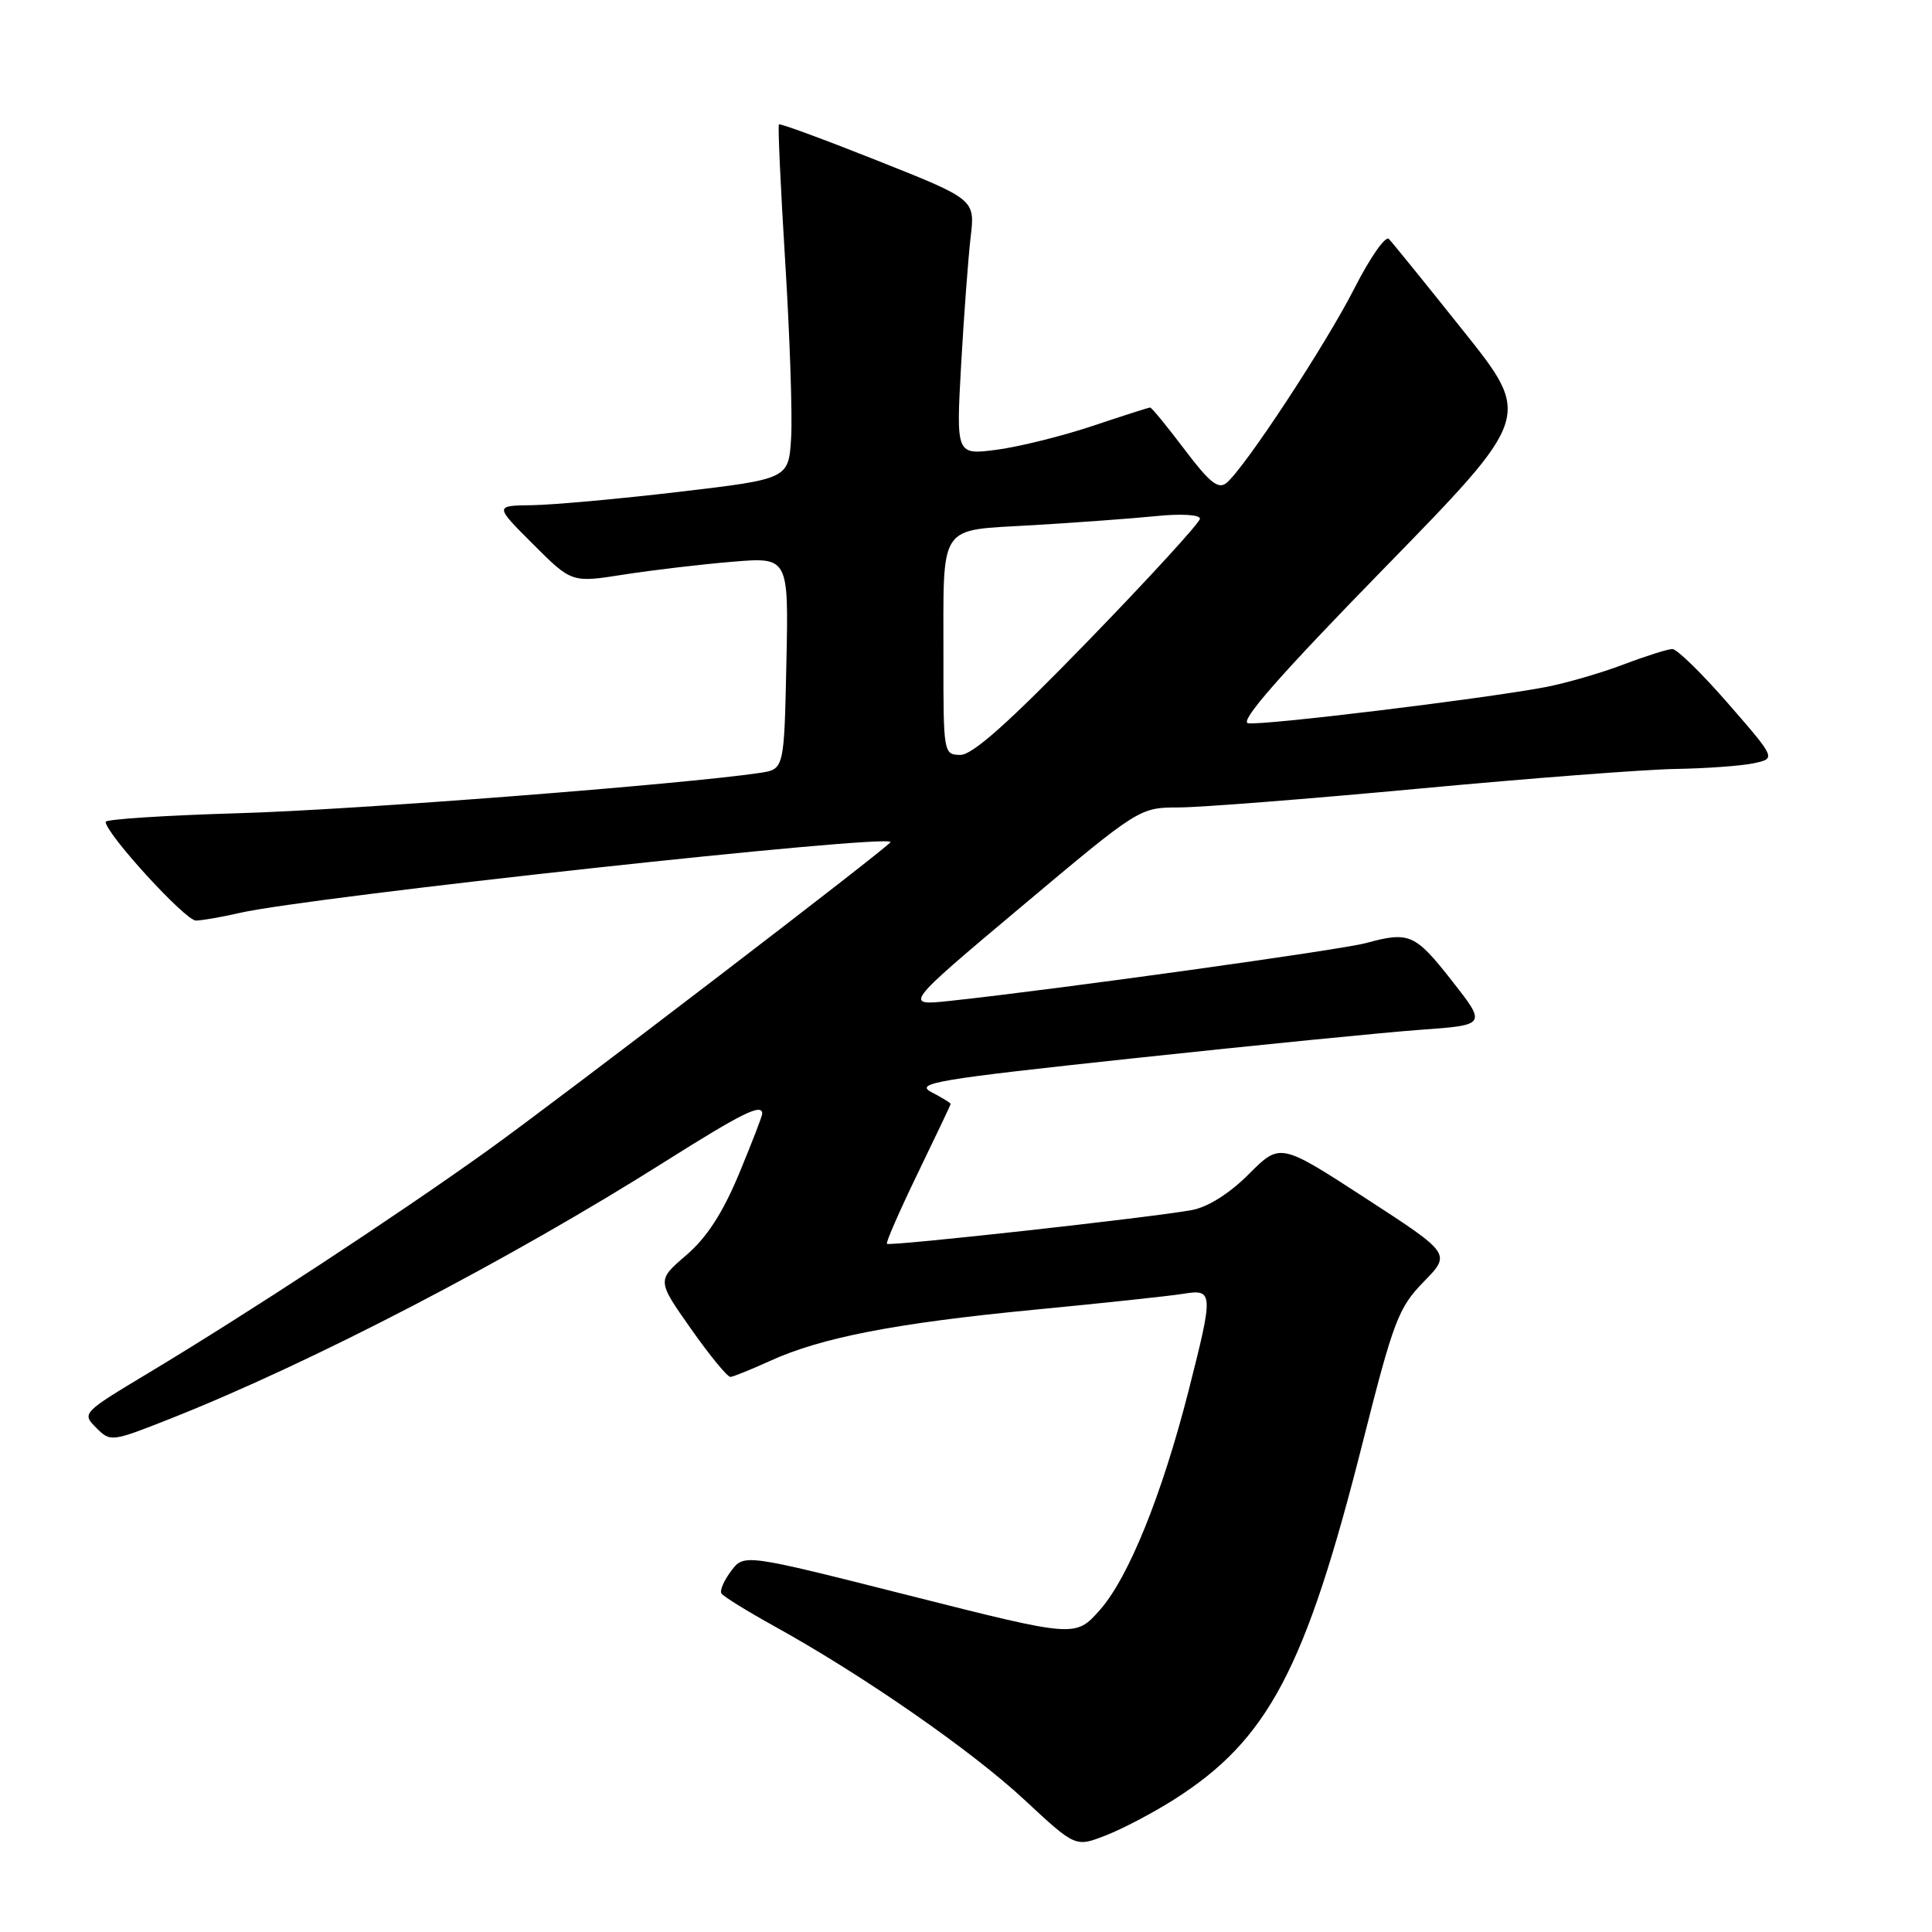 <?xml version="1.0" encoding="UTF-8" standalone="no"?>
<!DOCTYPE svg PUBLIC "-//W3C//DTD SVG 1.1//EN" "http://www.w3.org/Graphics/SVG/1.1/DTD/svg11.dtd" >
<svg xmlns="http://www.w3.org/2000/svg" xmlns:xlink="http://www.w3.org/1999/xlink" version="1.1" viewBox="0 0 256 256">
 <g >
 <path fill="currentColor"
d=" M 155.50 238.49 C 168.03 230.56 172.97 221.22 180.59 191.04 C 184.65 174.99 185.30 173.28 188.64 169.85 C 192.28 166.13 192.28 166.13 180.96 158.78 C 169.63 151.42 169.63 151.42 165.48 155.57 C 162.91 158.15 160.05 159.95 157.92 160.34 C 152.63 161.32 117.83 165.17 117.52 164.81 C 117.36 164.64 119.20 160.45 121.59 155.50 C 123.99 150.55 125.96 146.40 125.97 146.28 C 125.99 146.16 124.85 145.46 123.43 144.72 C 121.14 143.52 123.96 143.04 150.18 140.23 C 166.31 138.50 183.44 136.80 188.25 136.45 C 196.99 135.82 196.99 135.82 192.35 129.91 C 187.50 123.74 186.73 123.40 181.00 124.96 C 177.71 125.86 140.11 131.09 126.08 132.60 C 119.67 133.30 119.67 133.30 135.32 120.15 C 150.98 107.00 150.98 107.00 156.24 106.99 C 159.13 106.98 173.43 105.86 188.00 104.50 C 202.57 103.14 217.88 101.96 222.00 101.89 C 226.12 101.82 230.81 101.48 232.41 101.13 C 235.32 100.50 235.32 100.50 229.01 93.25 C 225.54 89.26 222.21 86.00 221.60 86.00 C 221.00 86.00 218.07 86.93 215.09 88.06 C 212.12 89.19 207.47 90.53 204.76 91.05 C 196.49 92.61 167.15 96.18 165.37 95.83 C 164.20 95.60 169.67 89.37 183.34 75.37 C 202.99 55.23 202.99 55.23 193.92 43.87 C 188.93 37.61 184.48 32.12 184.03 31.66 C 183.59 31.20 181.54 34.13 179.49 38.16 C 175.67 45.67 164.97 61.95 162.52 63.99 C 161.44 64.88 160.29 63.97 156.96 59.56 C 154.65 56.50 152.60 54.00 152.40 54.00 C 152.20 54.00 148.77 55.10 144.77 56.44 C 140.77 57.78 135.07 59.19 132.10 59.59 C 126.69 60.30 126.69 60.30 127.35 48.40 C 127.72 41.85 128.29 34.23 128.61 31.46 C 129.21 26.43 129.21 26.43 116.36 21.32 C 109.29 18.51 103.37 16.33 103.21 16.48 C 103.06 16.62 103.43 24.79 104.04 34.62 C 104.65 44.45 105.01 54.97 104.83 57.98 C 104.50 63.46 104.50 63.46 90.00 65.17 C 82.03 66.11 73.26 66.90 70.51 66.94 C 65.52 67.00 65.52 67.00 70.64 72.11 C 75.75 77.22 75.75 77.22 82.62 76.14 C 86.41 75.55 92.88 74.78 97.00 74.44 C 104.50 73.81 104.50 73.81 104.20 87.87 C 103.90 101.93 103.90 101.93 100.70 102.41 C 90.50 103.93 46.88 107.32 31.75 107.75 C 21.99 108.04 14.00 108.55 14.00 108.90 C 14.00 110.44 24.57 122.00 25.96 121.98 C 26.81 121.96 29.41 121.51 31.74 120.97 C 41.00 118.84 118.00 110.45 118.00 111.58 C 118.00 112.04 73.84 145.84 64.55 152.49 C 52.28 161.27 32.98 173.93 19.65 181.94 C 10.91 187.19 10.83 187.27 12.74 189.18 C 14.64 191.09 14.76 191.07 22.58 187.98 C 41.34 180.55 67.51 166.94 88.26 153.83 C 98.36 147.46 101.00 146.16 101.00 147.57 C 101.00 147.88 99.61 151.48 97.91 155.57 C 95.75 160.76 93.63 164.01 90.92 166.33 C 87.04 169.66 87.04 169.66 91.56 176.08 C 94.04 179.61 96.40 182.48 96.79 182.45 C 97.18 182.42 99.54 181.46 102.03 180.33 C 108.82 177.23 118.68 175.32 137.00 173.55 C 146.07 172.68 154.96 171.73 156.75 171.44 C 160.80 170.78 160.82 171.20 157.49 184.29 C 153.98 198.06 149.52 209.08 145.73 213.34 C 142.50 216.98 142.50 216.98 120.55 211.43 C 98.60 205.88 98.60 205.88 96.88 208.16 C 95.93 209.42 95.35 210.76 95.59 211.14 C 95.82 211.52 99.05 213.52 102.76 215.57 C 114.47 222.06 128.74 231.97 135.74 238.48 C 142.50 244.77 142.50 244.77 146.50 243.21 C 148.70 242.36 152.75 240.23 155.50 238.49 Z  M 125.01 87.25 C 125.03 69.02 124.15 70.35 136.84 69.59 C 142.70 69.24 150.09 68.70 153.25 68.38 C 156.51 68.05 159.00 68.20 159.00 68.73 C 159.00 69.23 152.36 76.49 144.25 84.85 C 133.73 95.70 128.86 100.05 127.25 100.03 C 125.04 100.00 125.00 99.80 125.01 87.25 Z "/>
</g>
</svg>
